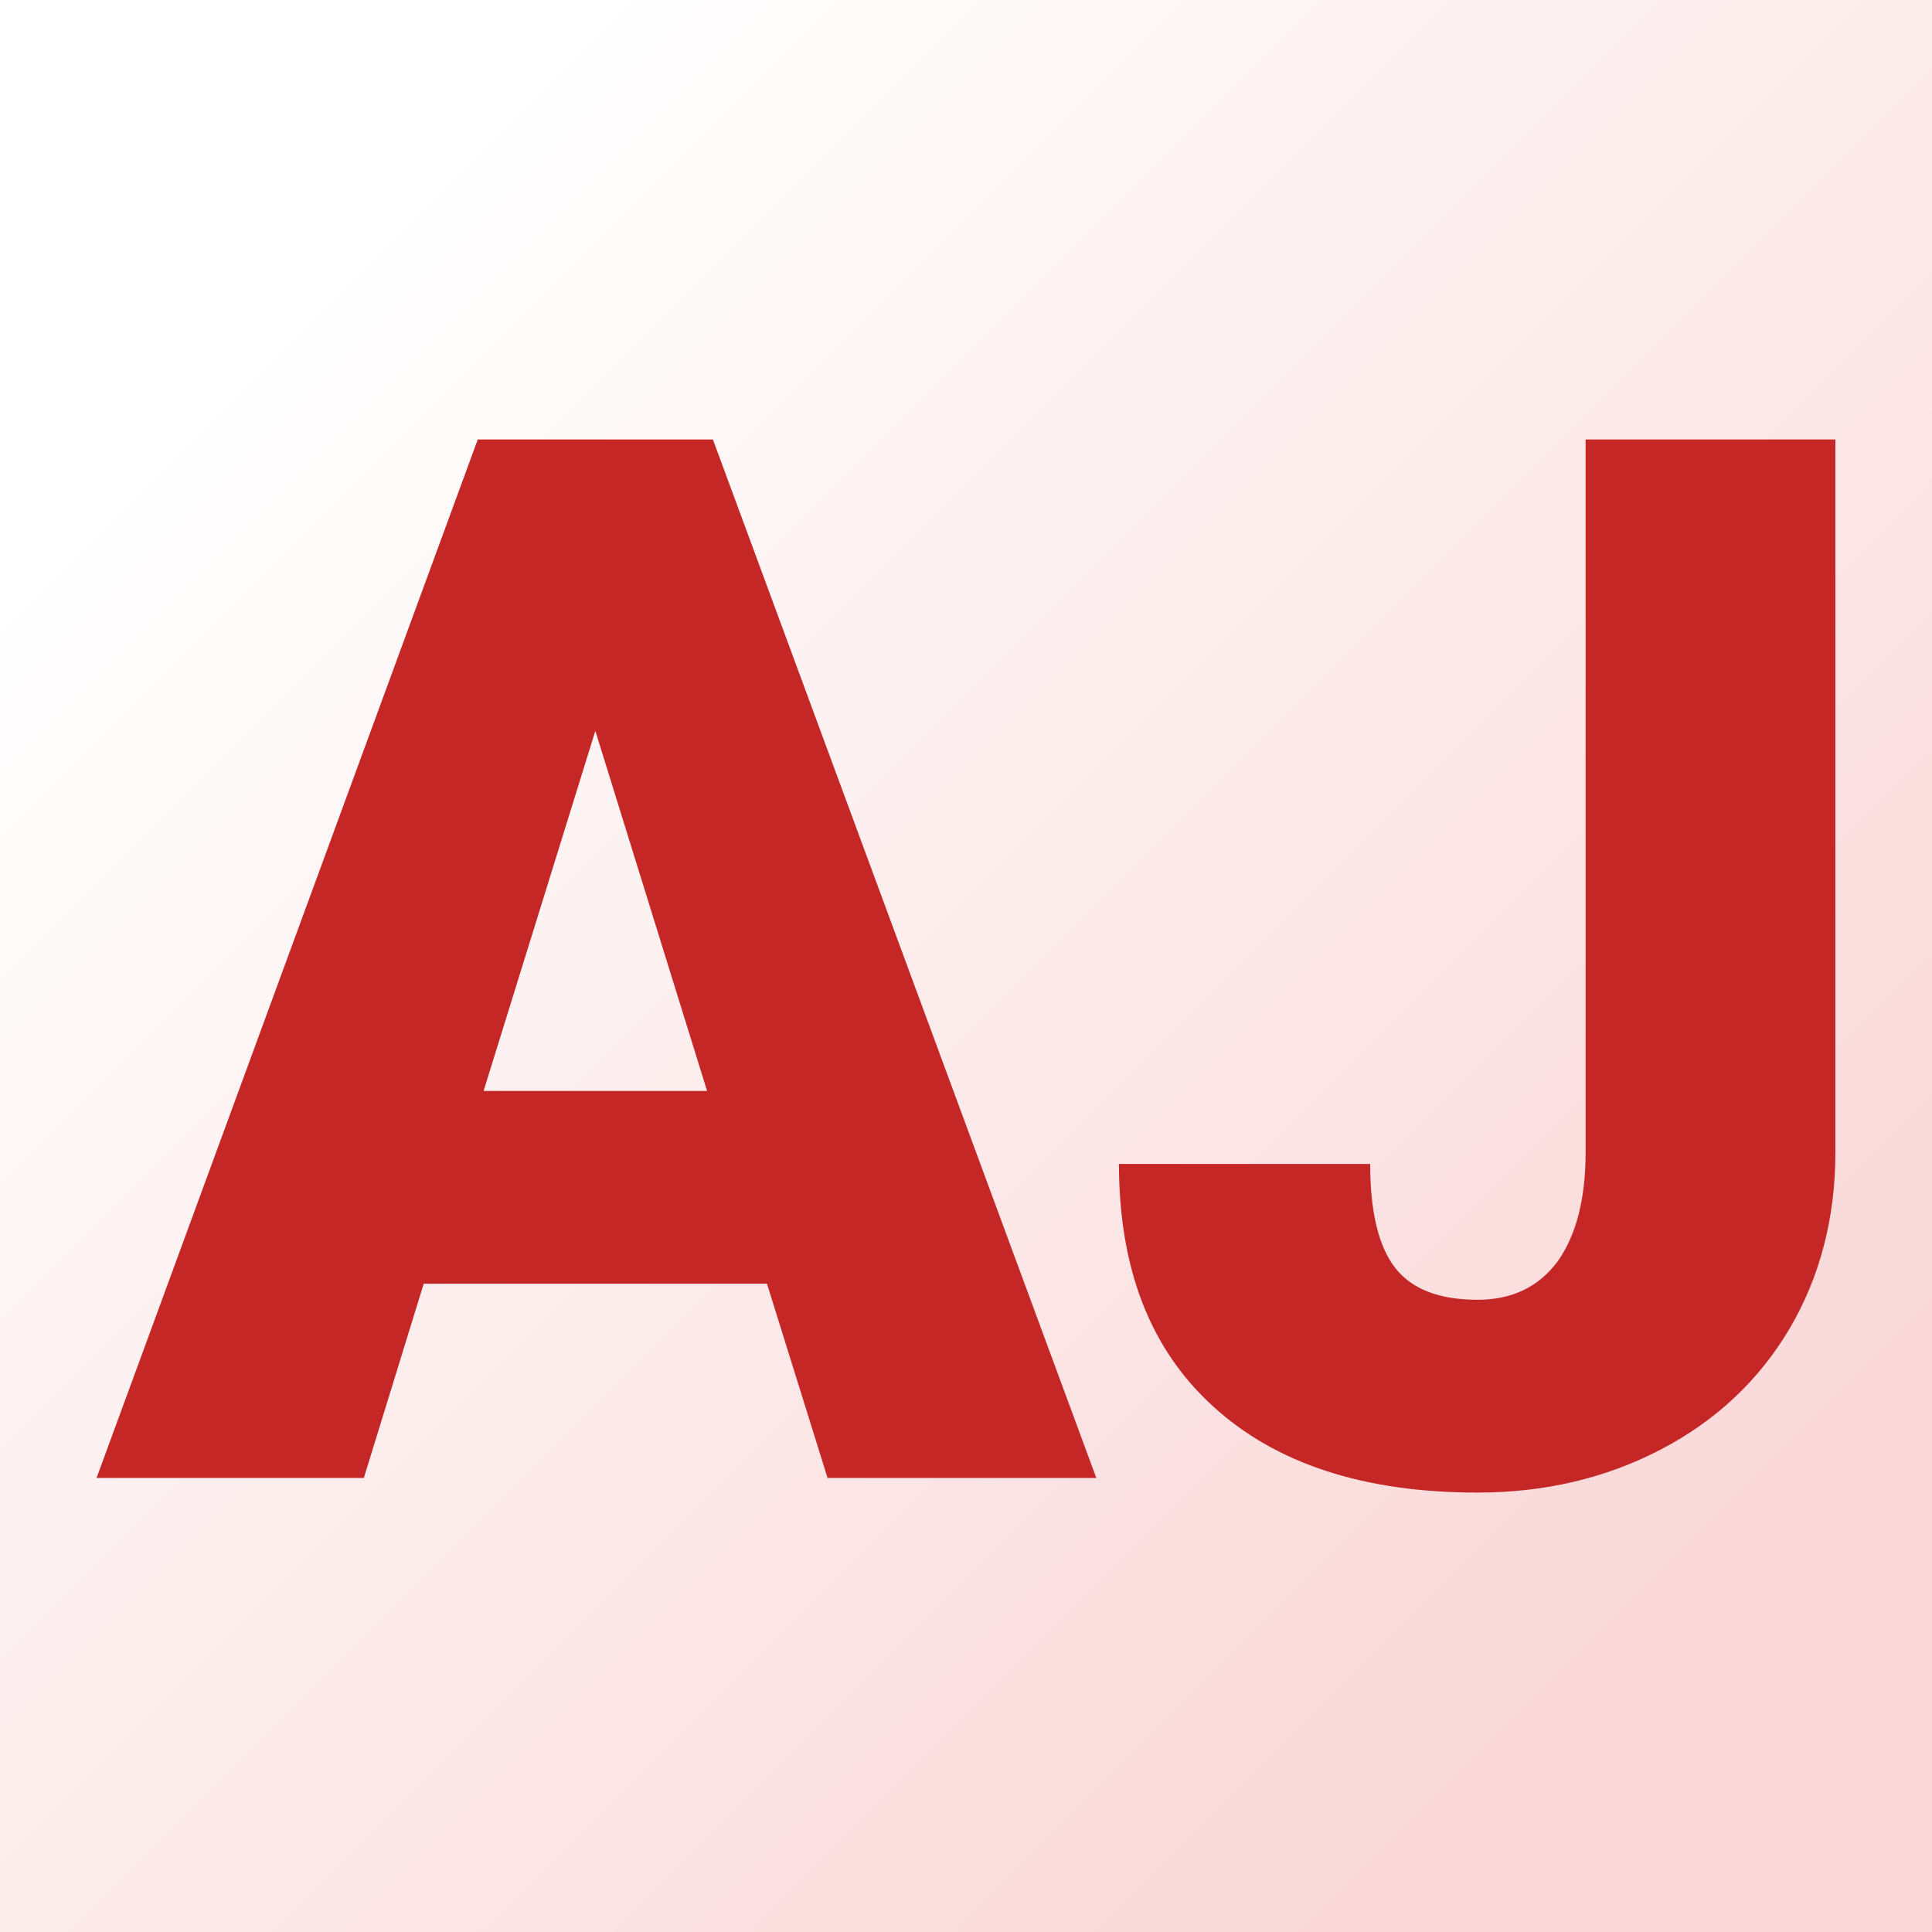 <svg xmlns="http://www.w3.org/2000/svg" version="1.1" xmlns:xlink="http://www.w3.org/1999/xlink" viewBox="0 0 200 200"><rect x="0" y="0" width="200" height="200" fill="#333333" stroke="none"/><rect width="200" height="200" fill="url('#gradient')"></rect><defs><linearGradient id="gradient" gradientTransform="rotate(45 0.5 0.5)"><stop offset="0%" stop-color="#ffffff"></stop><stop offset="100%" stop-color="#fad8d8"></stop></linearGradient></defs><g><g fill="#c52727" transform="matrix(7.56,0,0,7.56,10.221,152.999)" stroke="#c52727" stroke-width="0"><path d="M9.98 0L9.15-2.66L4.45-2.66L3.63 0L-0.03 0L5.19-14.22L8.41-14.22L13.66 0L9.98 0ZM6.80-10.23L5.27-5.30L8.33-5.30L6.80-10.23ZM20.36-4.46L20.36-14.22L23.78-14.22L23.78-4.46Q23.78-3.11 23.15-2.04Q22.52-0.98 21.39-0.39Q20.26 0.20 18.88 0.20L18.88 0.20Q16.55 0.20 15.26-0.98Q13.97-2.15 13.97-4.30L13.97-4.30L17.41-4.30Q17.41-3.32 17.75-2.88Q18.09-2.44 18.88-2.44L18.88-2.44Q19.59-2.44 19.98-2.97Q20.36-3.51 20.36-4.46L20.36-4.46Z"></path></g></g></svg>